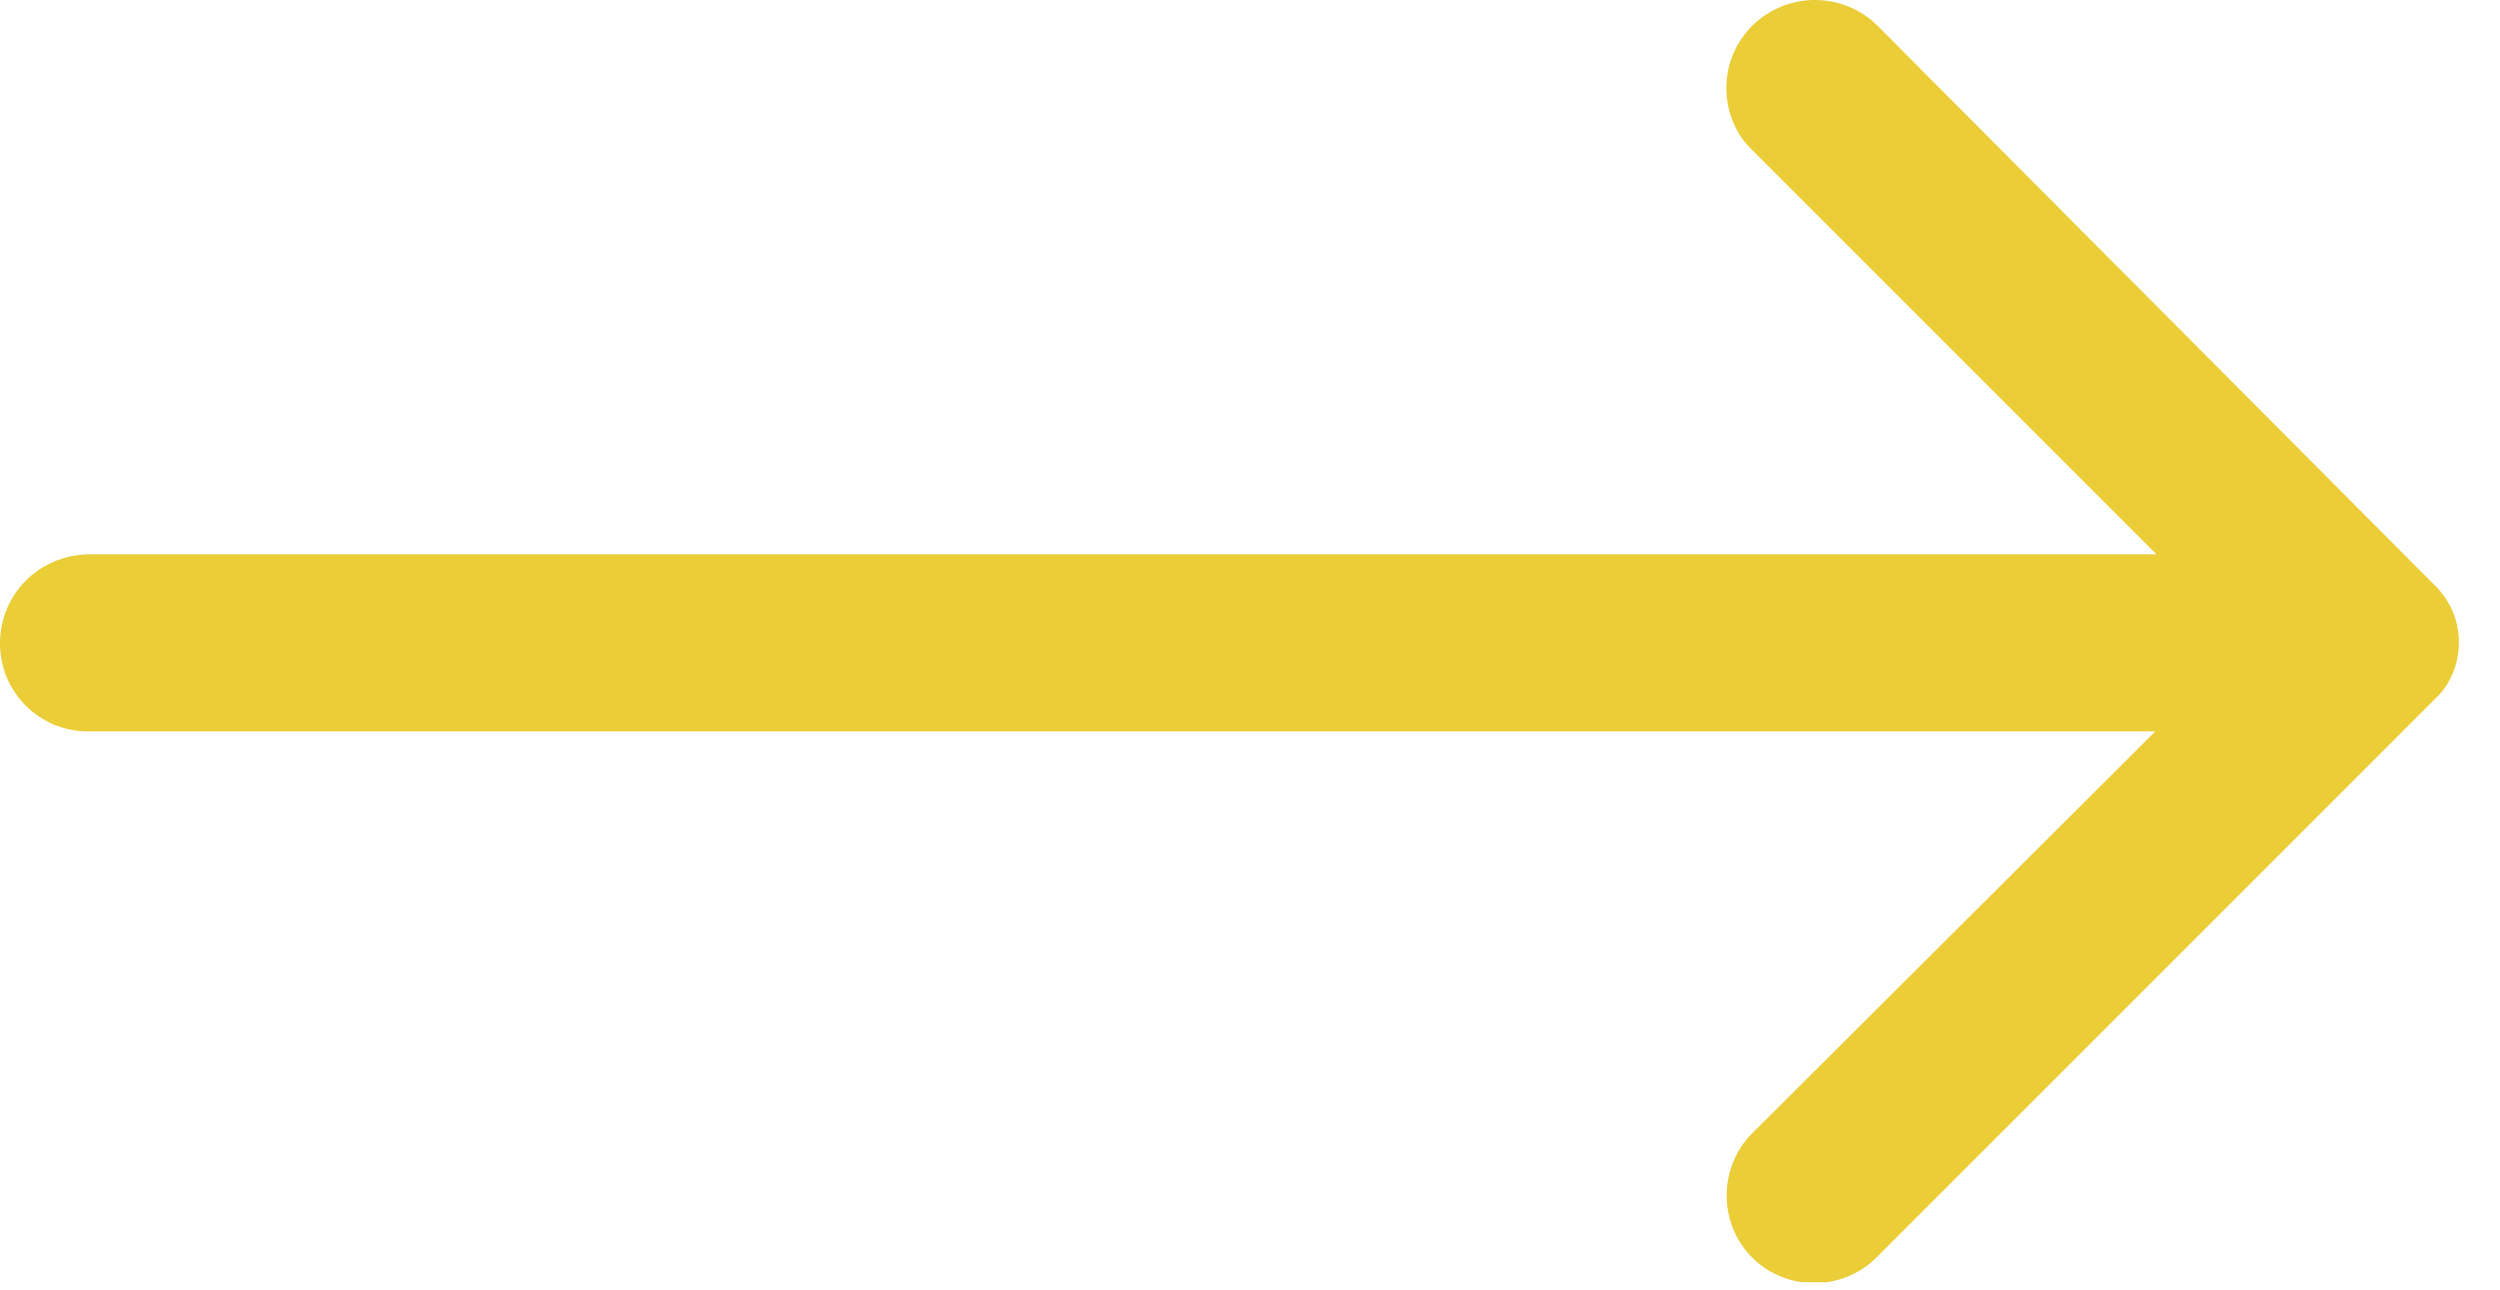 <svg width="31" height="16" viewBox="0 0 31 16" fill="none" xmlns="http://www.w3.org/2000/svg">
<g clip-path="url(#clip0_24_749)">
<path d="M21.727 0.32C21.523 0.523 21.407 0.799 21.407 1.09C21.407 1.381 21.523 1.671 21.727 1.86L26.741 6.874H1.09C0.48 6.889 0 7.368 0 7.979C0 8.574 0.48 9.069 1.09 9.069H26.726L21.727 14.053C21.305 14.475 21.305 15.172 21.727 15.594C22.148 16.015 22.846 16.015 23.267 15.594L30.199 8.662C30.388 8.487 30.49 8.226 30.49 7.964C30.49 7.702 30.388 7.455 30.199 7.266L23.282 0.32C23.078 0.116 22.802 0 22.497 0C22.221 0 21.93 0.116 21.727 0.32Z" fill="#EACD37"/>
</g>
<defs>
<clipPath id="clip0_24_749">
<rect width="30.49" height="15.899" fill="white"/>
</clipPath>
</defs>
</svg>
